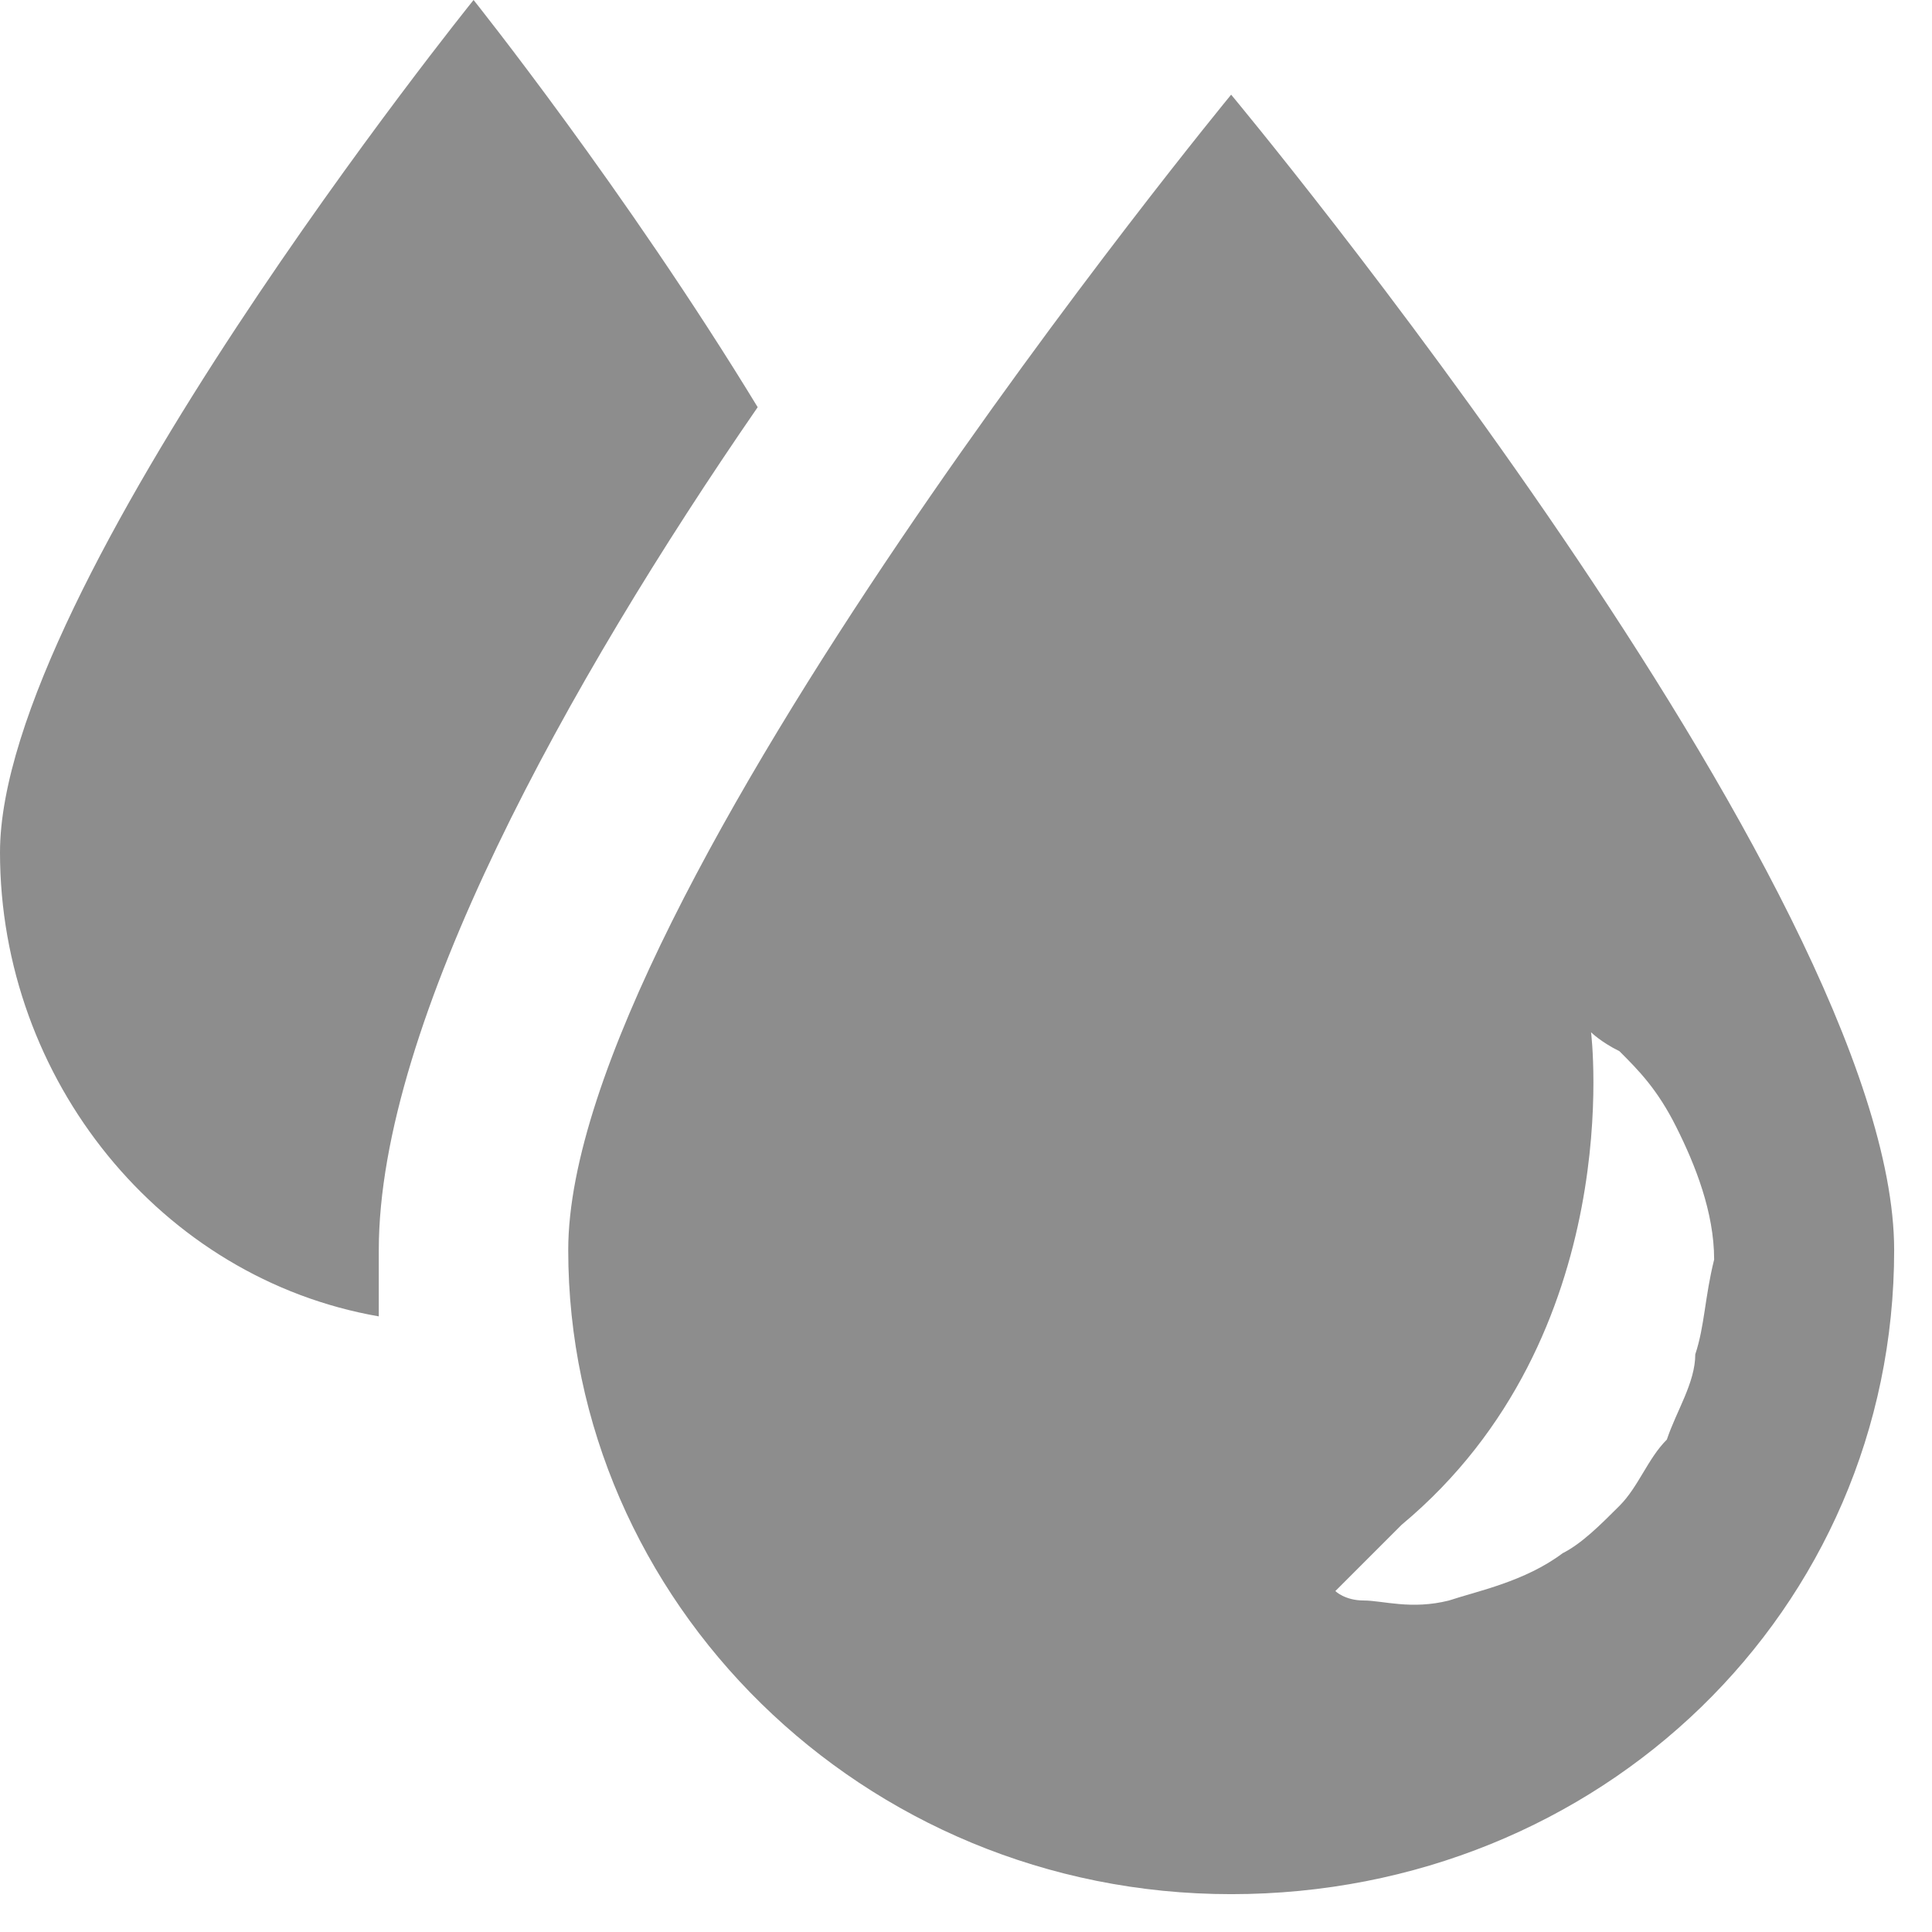 <svg preserveAspectRatio="none" width="100%" height="100%" overflow="visible" style="display: block;" viewBox="0 0 17 17" fill="none" xmlns="http://www.w3.org/2000/svg">
<g id="Group">
<path id="Vector" d="M6.667 3.583C5.5 1.667 4.167 0 4.167 0C4.167 0 0 5.167 0 7.5C0 9.5 1.417 11.25 3.333 11.583V11C3.333 9 5 6 6.667 3.583ZM10.833 0.833C10.833 0.833 5 7.917 5 11C5 14.083 7.583 16.667 10.833 16.667C14.083 16.667 16.667 14.167 16.667 11C16.667 7.833 10.833 0.833 10.833 0.833ZM14.917 11.917C14.917 12.167 14.75 12.417 14.667 12.667C14.5 12.833 14.417 13.083 14.25 13.25C14.083 13.417 13.917 13.583 13.75 13.667C13.417 13.917 13 14 12.75 14.083C12.417 14.167 12.167 14.083 12 14.083C11.833 14.083 11.75 14 11.75 14L12.333 13.417C14.333 11.75 14 9.083 14 9.083C14 9.083 14.083 9.167 14.25 9.25C14.417 9.417 14.583 9.583 14.75 9.917C14.917 10.25 15.083 10.667 15.083 11.083C15 11.417 15 11.667 14.917 11.917Z" fill="#8D8D8D"/>
</g>
</svg>
